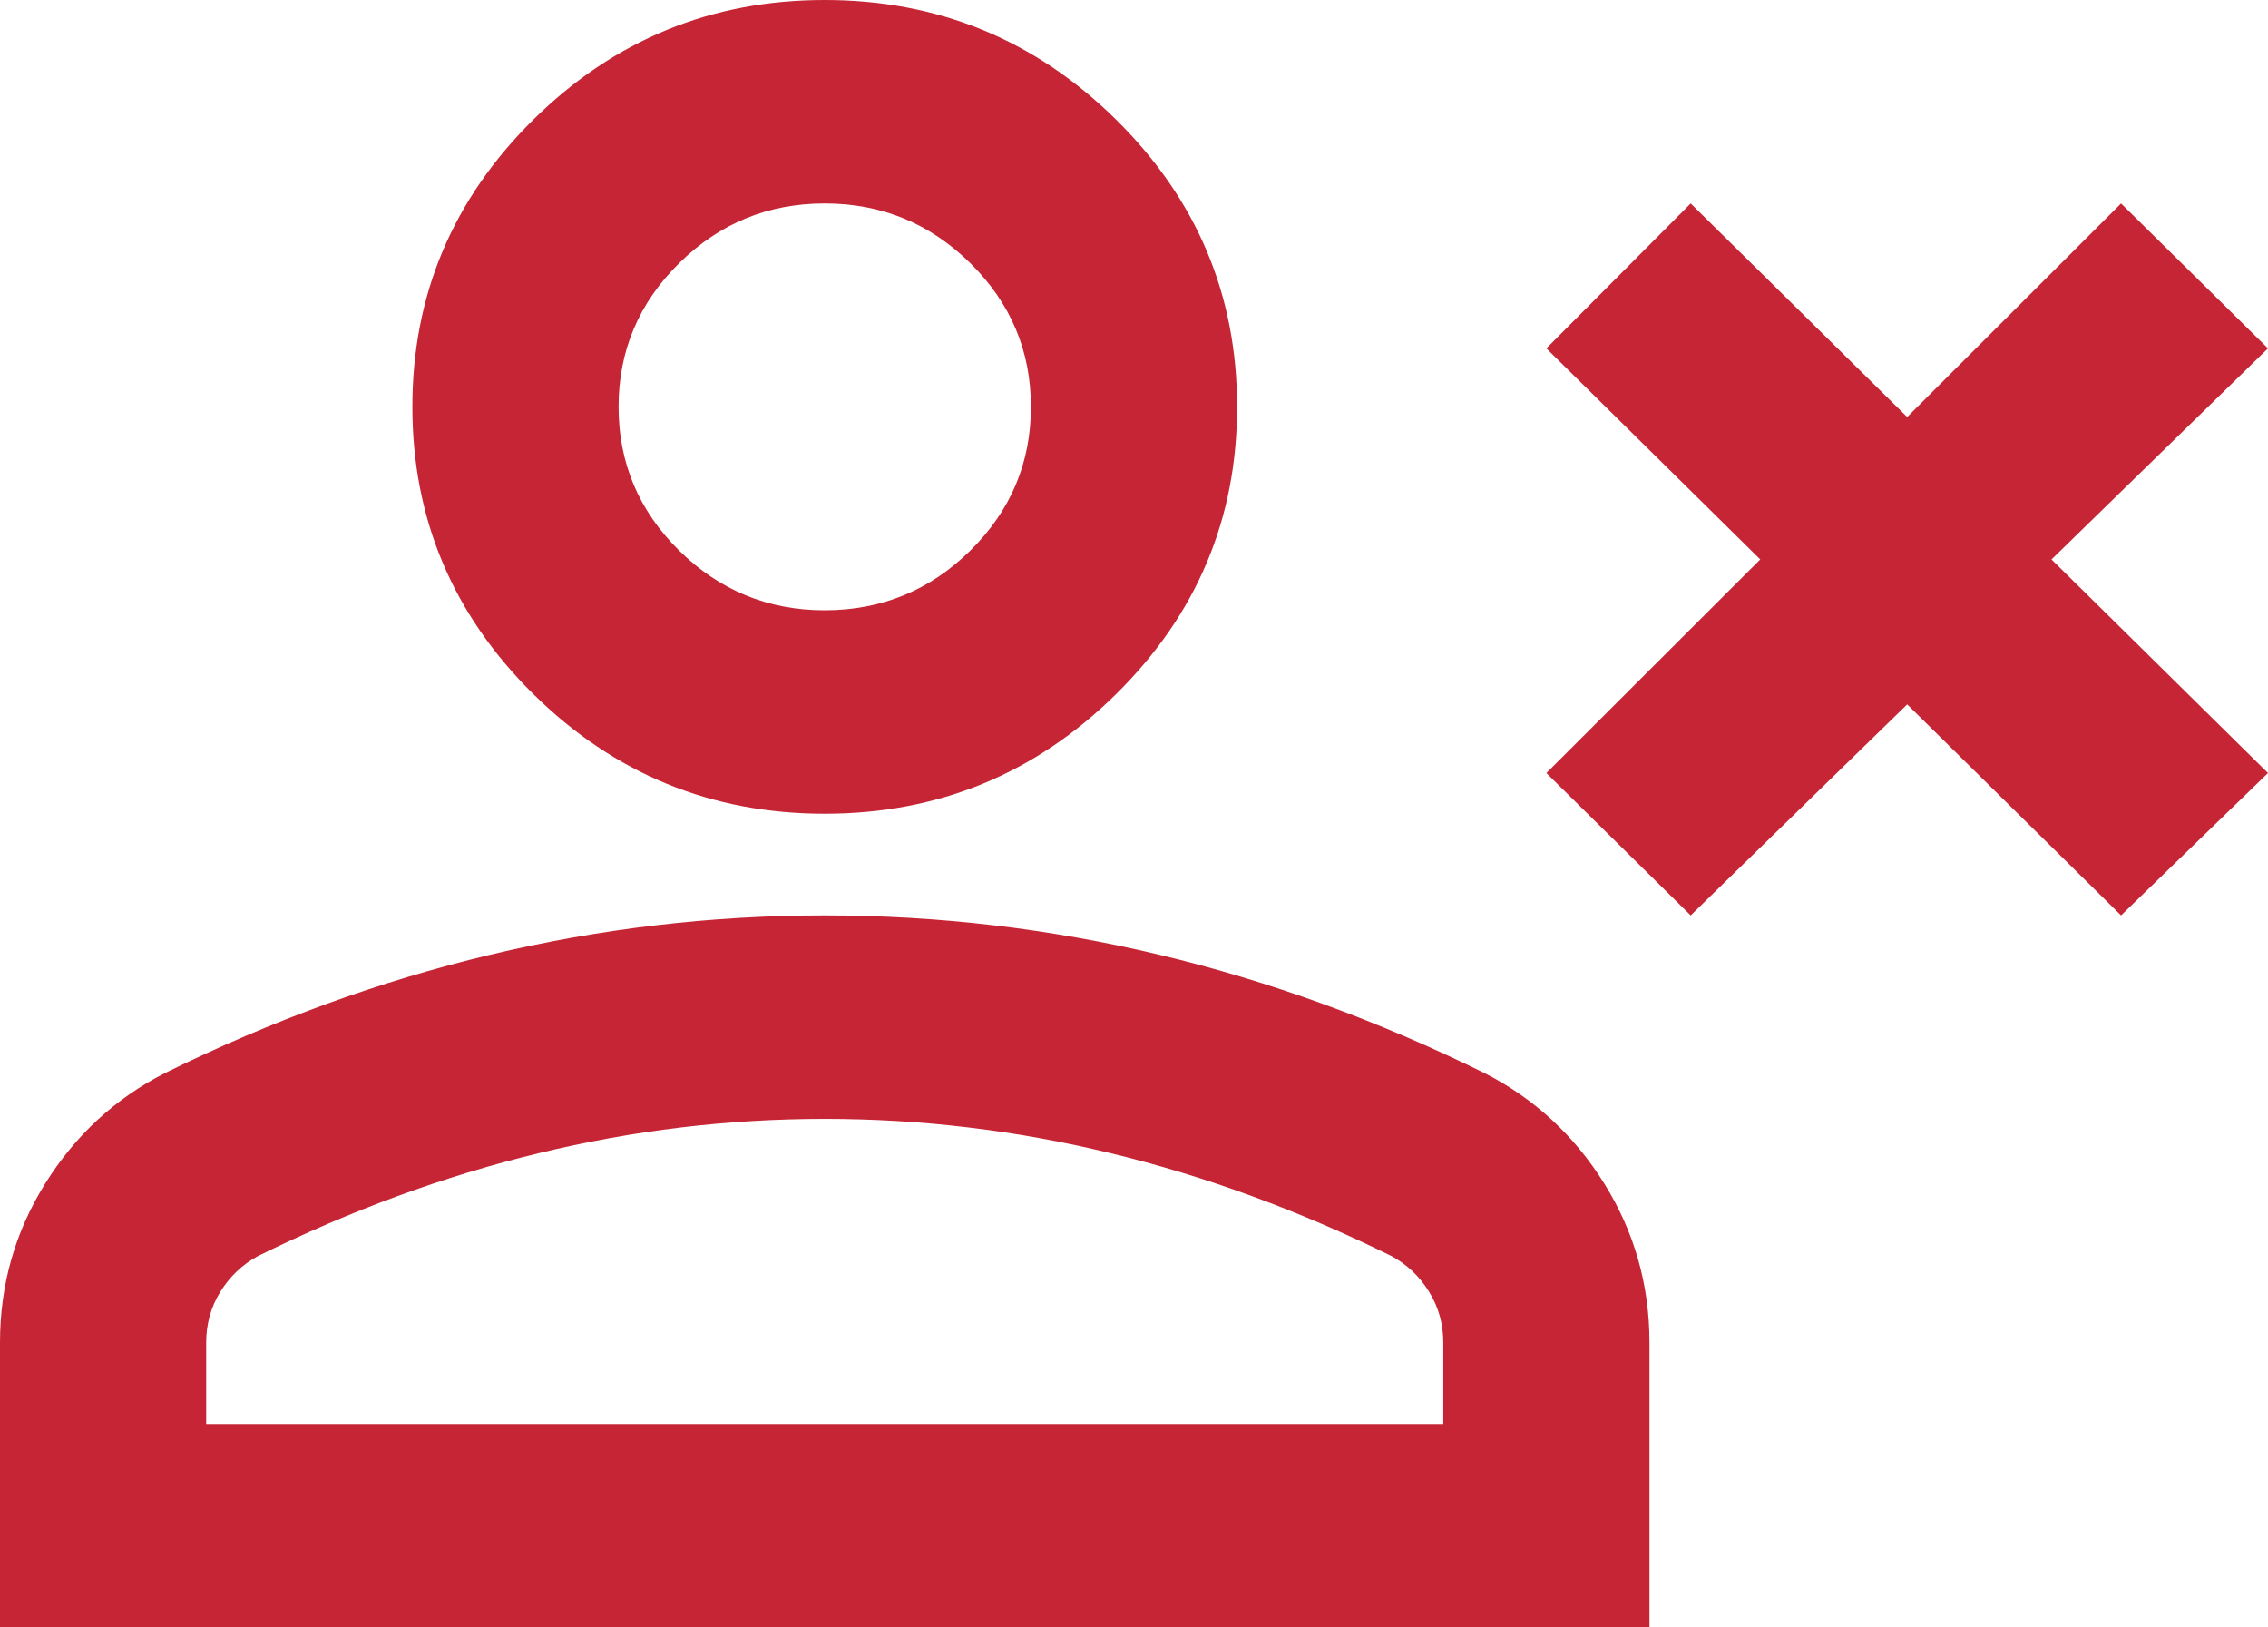 <svg width="46" height="33" viewBox="0 0 46 33" fill="none" xmlns="http://www.w3.org/2000/svg">
<path d="M34.291 18.562L31.364 15.675L35.702 11.344L31.364 7.064L34.291 4.125L38.682 8.456L43.02 4.125L46 7.064L41.609 11.344L46 15.675L43.02 18.562L38.682 14.283L34.291 18.562ZM16.727 16.5C14.427 16.5 12.458 15.692 10.82 14.077C9.183 12.461 8.364 10.519 8.364 8.25C8.364 5.981 9.183 4.039 10.82 2.423C12.458 0.808 14.427 0 16.727 0C19.027 0 20.996 0.808 22.634 2.423C24.272 4.039 25.091 5.981 25.091 8.25C25.091 10.519 24.272 12.461 22.634 14.077C20.996 15.692 19.027 16.5 16.727 16.5ZM0 33V27.225C0 26.056 0.305 24.982 0.915 24.002C1.525 23.023 2.335 22.275 3.345 21.759C5.506 20.694 7.702 19.895 9.932 19.362C12.162 18.829 14.427 18.562 16.727 18.562C19.027 18.562 21.292 18.829 23.523 19.362C25.753 19.895 27.948 20.694 30.109 21.759C31.12 22.275 31.93 23.023 32.54 24.002C33.15 24.982 33.455 26.056 33.455 27.225V33H0ZM4.182 28.875H29.273V27.225C29.273 26.847 29.177 26.503 28.985 26.194C28.794 25.884 28.541 25.644 28.227 25.472C26.346 24.544 24.446 23.848 22.529 23.384C20.613 22.919 18.679 22.688 16.727 22.688C14.776 22.688 12.842 22.919 10.925 23.384C9.008 23.848 7.109 24.544 5.227 25.472C4.914 25.644 4.661 25.884 4.469 26.194C4.278 26.503 4.182 26.847 4.182 27.225V28.875ZM16.727 12.375C17.877 12.375 18.862 11.971 19.681 11.163C20.5 10.355 20.909 9.384 20.909 8.25C20.909 7.116 20.5 6.145 19.681 5.337C18.862 4.529 17.877 4.125 16.727 4.125C15.577 4.125 14.593 4.529 13.774 5.337C12.955 6.145 12.546 7.116 12.546 8.25C12.546 9.384 12.955 10.355 13.774 11.163C14.593 11.971 15.577 12.375 16.727 12.375Z" fill="#C62535"/>
</svg>
